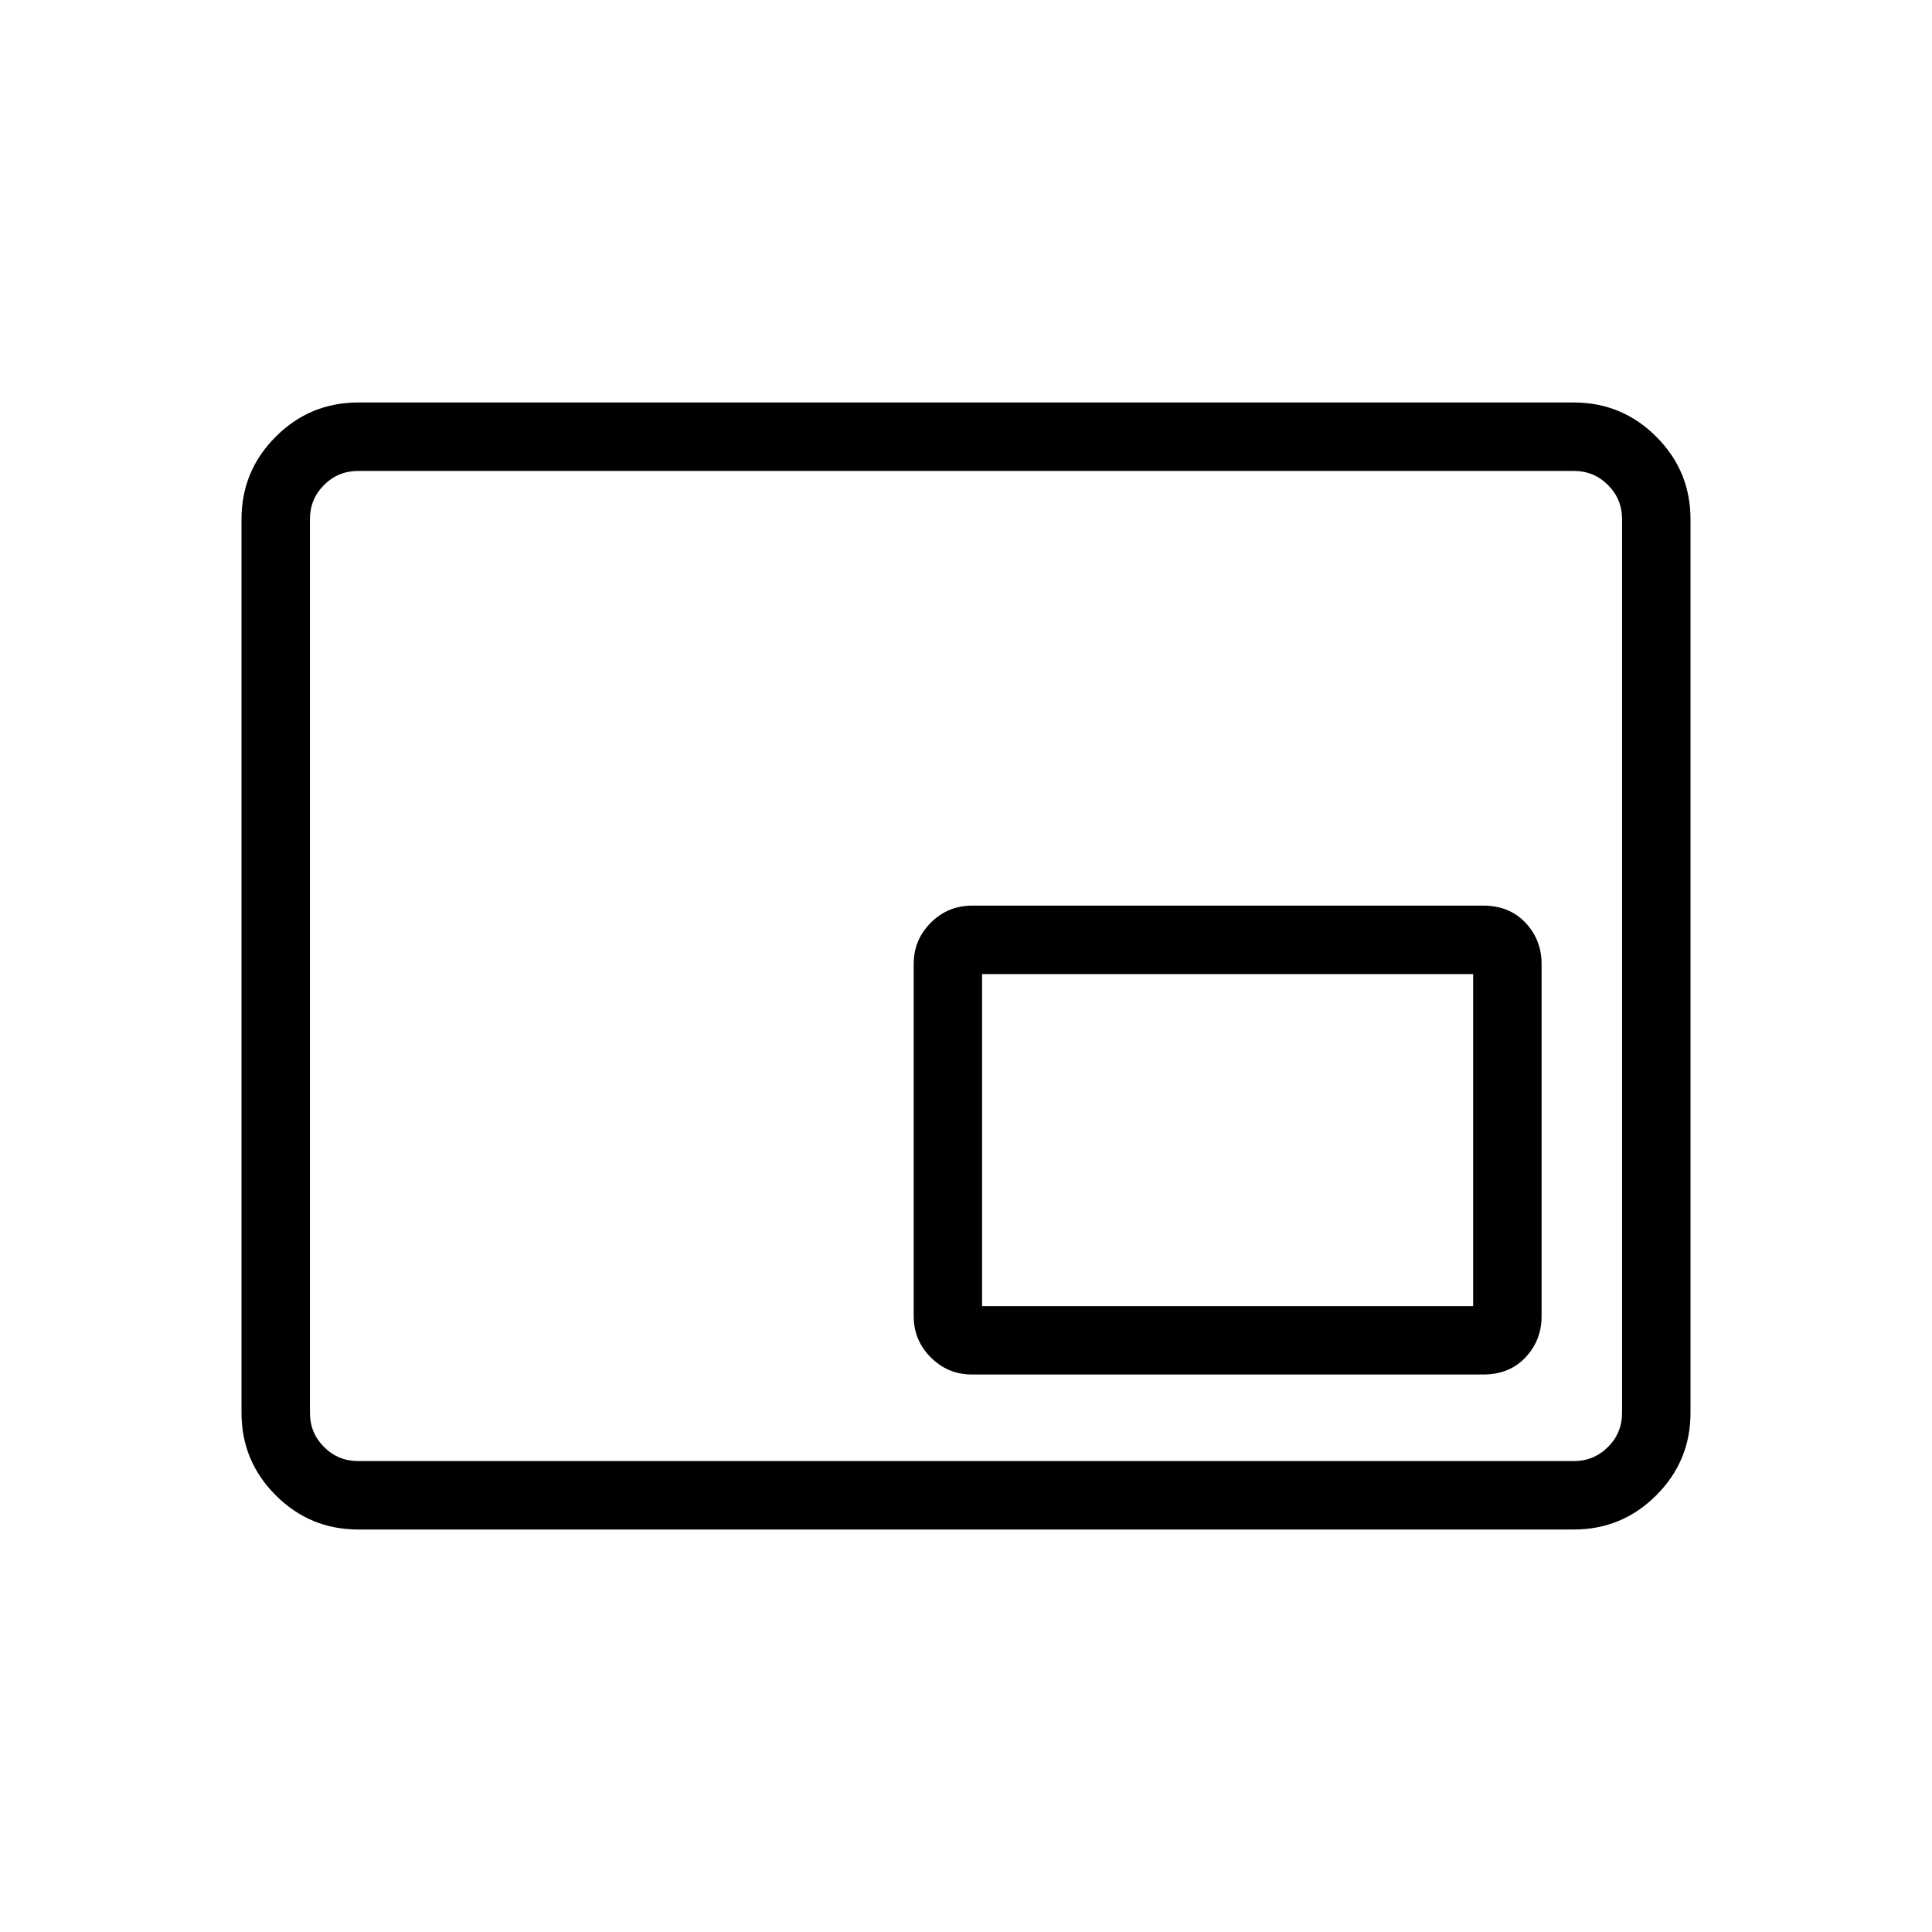 <svg xmlns="http://www.w3.org/2000/svg" height="40" width="40"><path d="M20.125 28.458h10.583q.542 0 .875-.354.334-.354.334-.854v-7.292q0-.5-.334-.854-.333-.354-.875-.354H20.125q-.5 0-.854.354t-.354.854v7.292q0 .5.354.854t.854.354ZM7.417 31.667q-1 0-1.709-.709Q5 30.25 5 29.25v-18.5q0-1 .708-1.708.709-.709 1.709-.709h25.166q1 0 1.709.709Q35 9.75 35 10.75v18.5q0 1-.708 1.708-.709.709-1.709.709Zm0-1.417q-.417 0-.709-.292-.291-.291-.291-.708v-18.5q0-.417.291-.708.292-.292.709-.292-.417 0-.709.292-.291.291-.291.708v18.5q0 .417.291.708.292.292.709.292Zm0 0h25.166q.417 0 .709-.292.291-.291.291-.708v-18.5q0-.417-.291-.708-.292-.292-.709-.292H7.417q-.417 0-.709.292-.291.291-.291.708v18.5q0 .417.291.708.292.292.709.292Zm12.916-3.208v-6.875H30.5v6.875Z"/></svg>